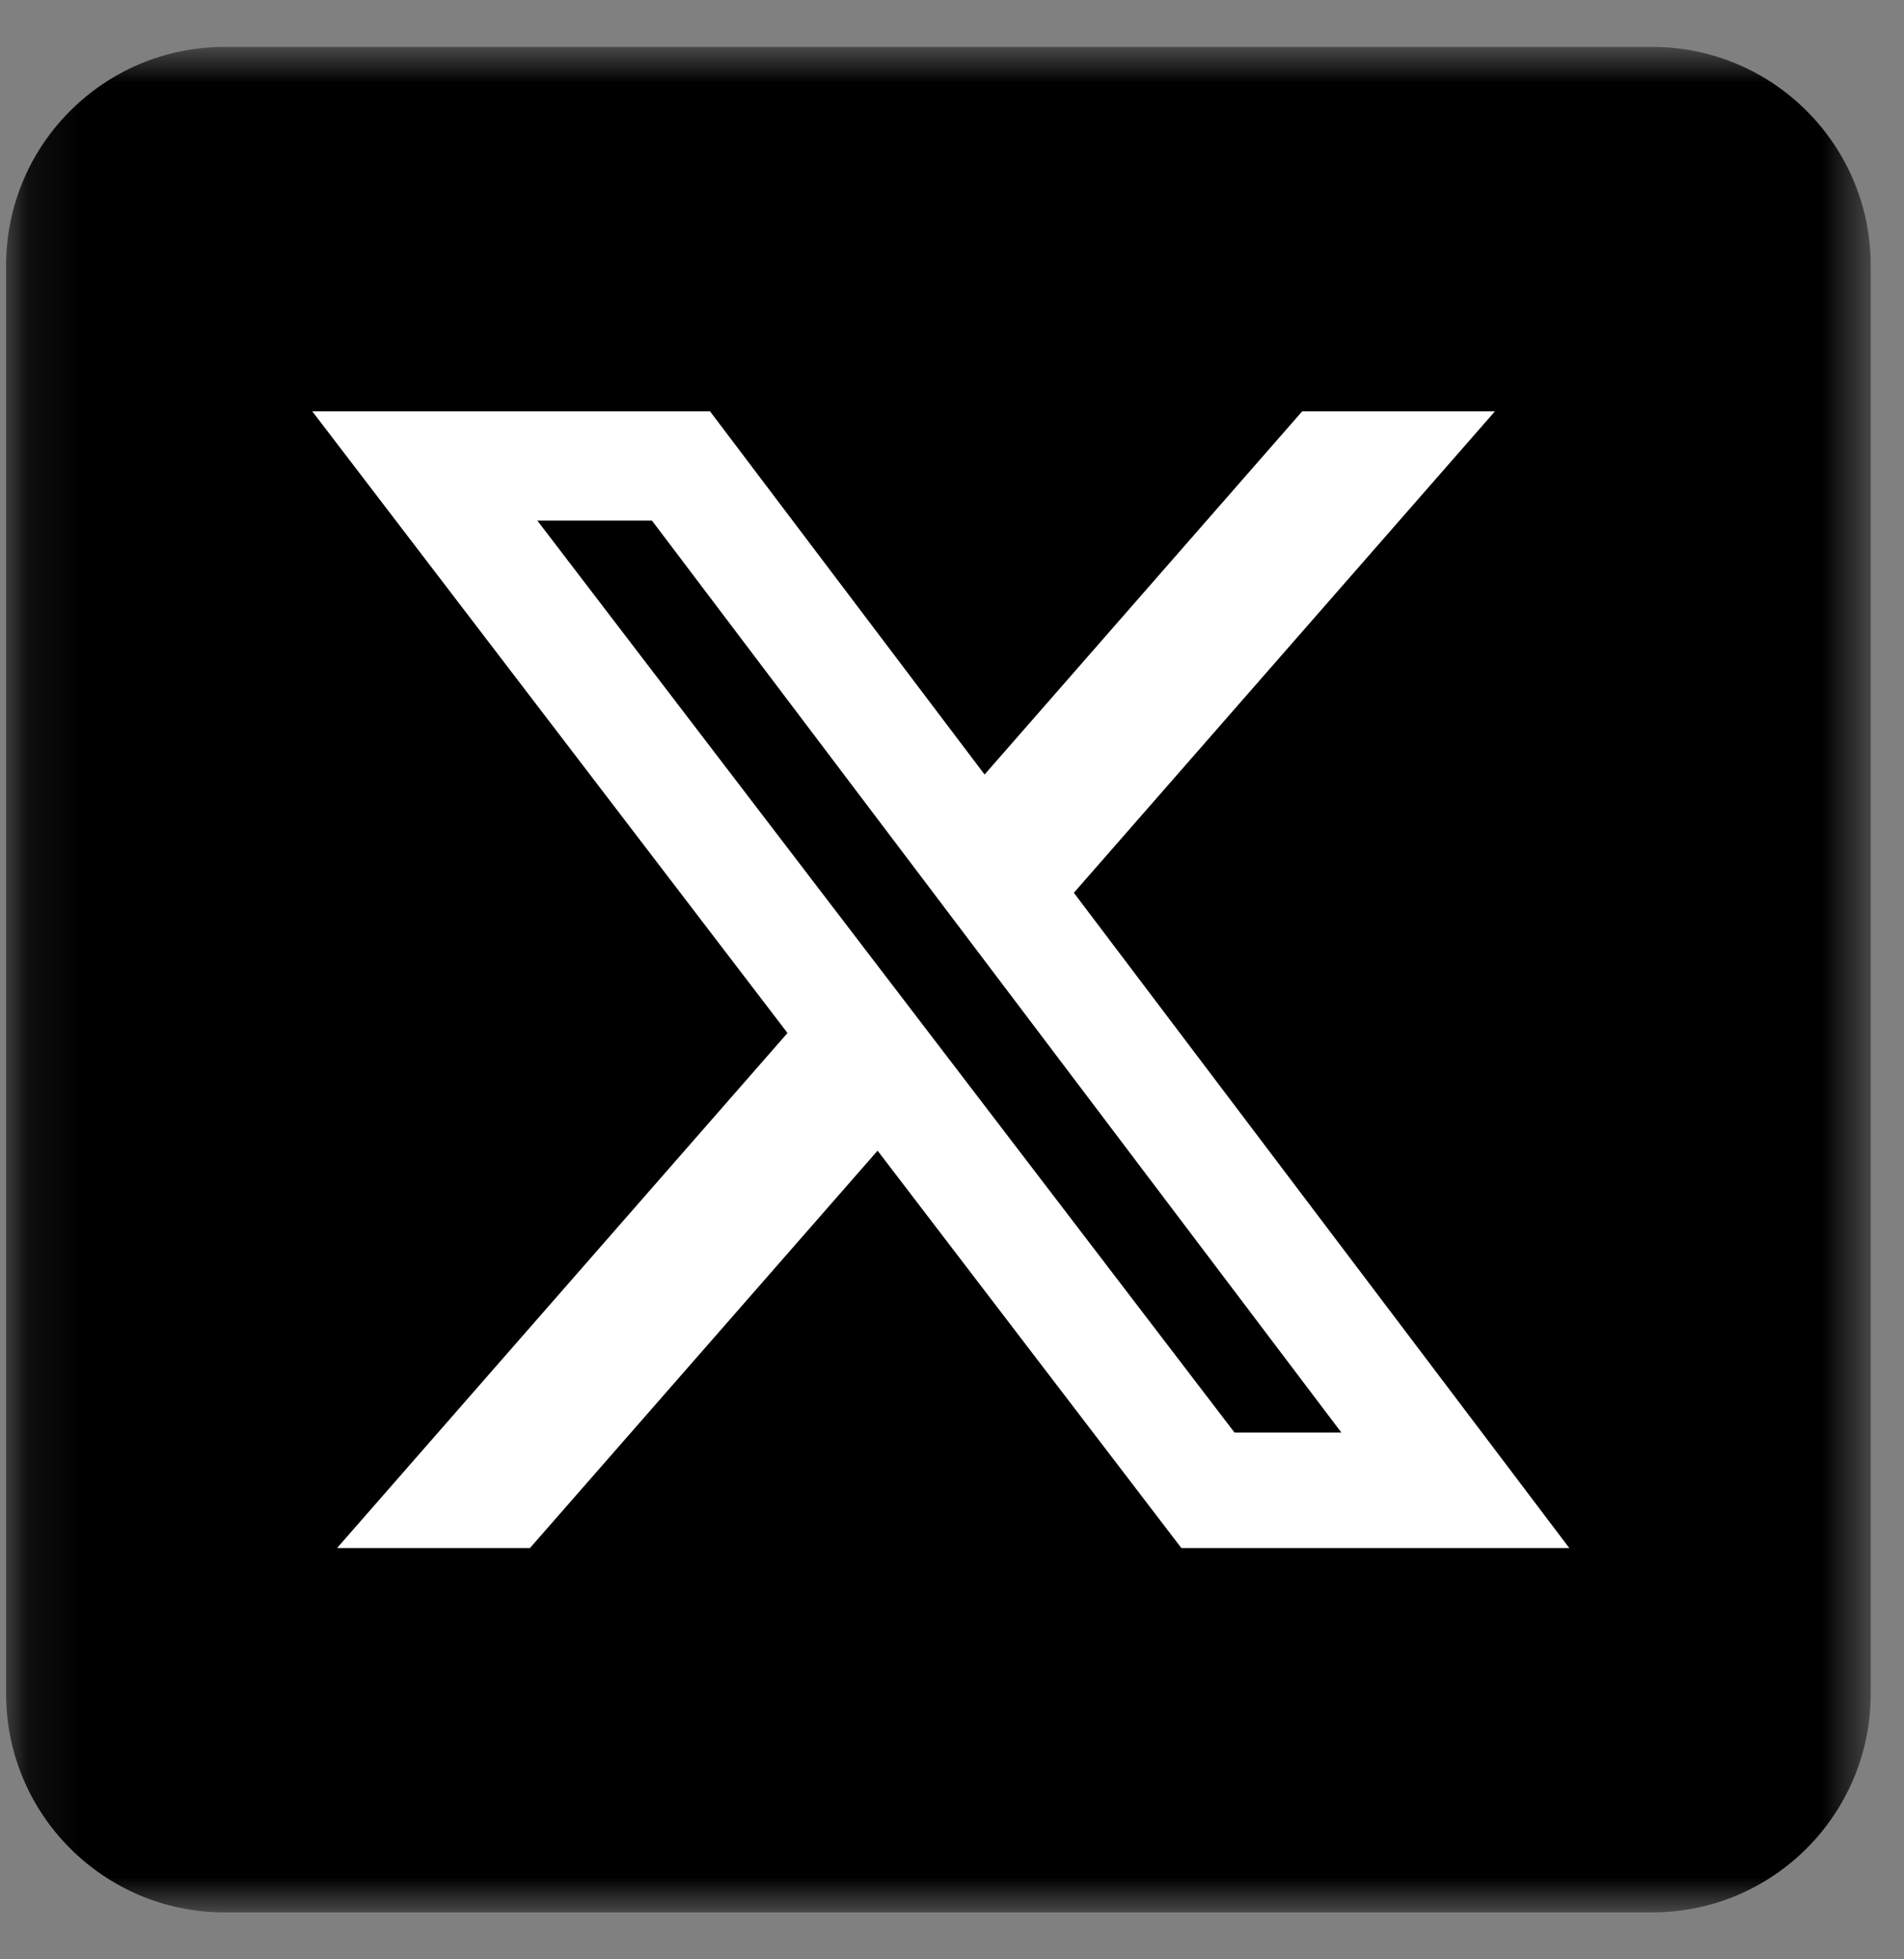 <svg width="35" height="36" viewBox="0 0 35 36" fill="none" xmlns="http://www.w3.org/2000/svg">
<rect x="0" y="0" width="35" height="36" fill="#808080" stroke="none"/>
<mask id="mask0_22_264" style="mask-type:luminance" maskUnits="userSpaceOnUse" x="0" y="0" width="35" height="36">
<path d="M34.388 0.862H0.112V35.138H34.388V0.862Z" fill="white"/>
</mask>
<g mask="url(#mask0_22_264)">
<path d="M30.371 0.862H4.129C1.911 0.862 0.112 2.661 0.112 4.879V31.121C0.112 33.339 1.911 35.138 4.129 35.138H30.371C32.589 35.138 34.388 33.339 34.388 31.121V4.879C34.388 2.661 32.589 0.862 30.371 0.862Z" fill="black"/>
<path d="M23.938 7.557H27.481L19.74 16.404L28.847 28.443H21.716L16.132 21.142L9.742 28.443H6.196L14.476 18.98L5.74 7.557H13.051L18.099 14.231L23.938 7.557ZM22.694 26.322H24.658L11.985 9.566H9.878L22.694 26.322Z" fill="white"/>
</g>
</svg>
